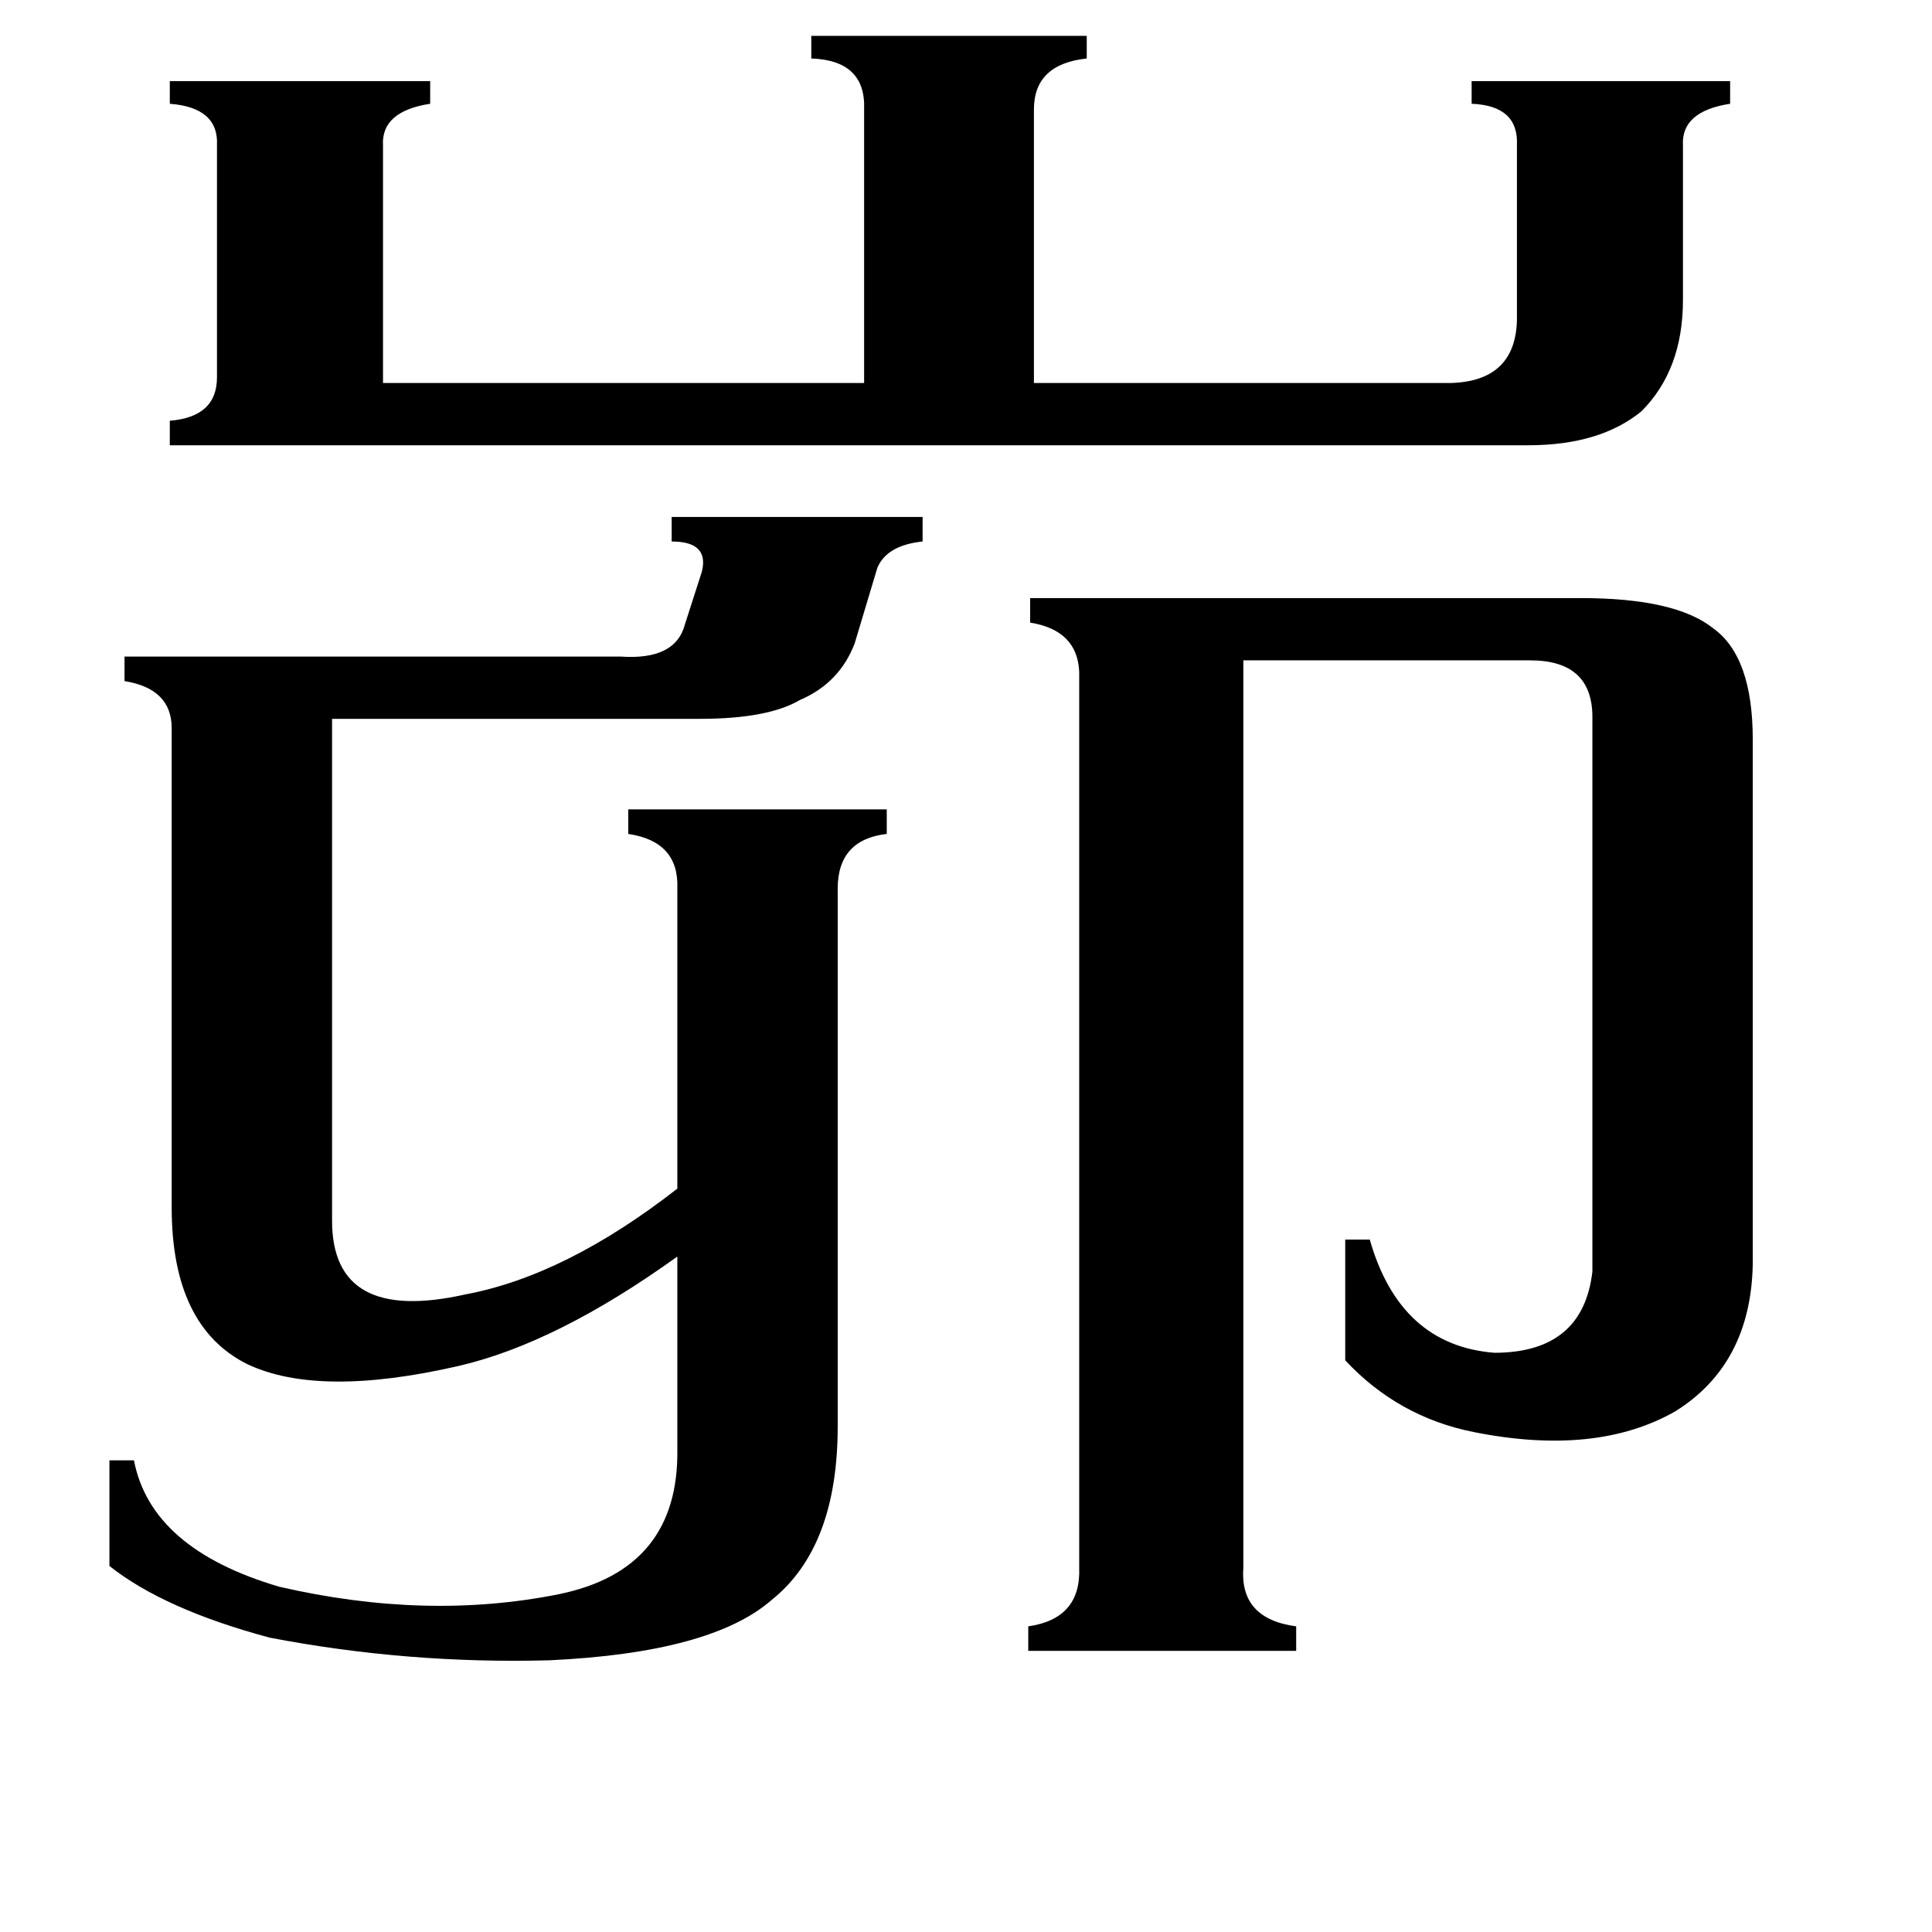 <svg xmlns="http://www.w3.org/2000/svg" viewBox="0 -800 1024 1024">
	<path fill="#000000" d="M90 -564V-577Q115 -579 115 -600V-723Q116 -743 90 -745V-757H228V-745Q202 -741 203 -723V-597H458V-742Q459 -768 430 -769V-781H576V-769Q548 -766 548 -742V-597H769Q803 -598 804 -630V-723Q805 -744 780 -745V-757H917V-745Q891 -741 892 -723V-641Q892 -604 870 -582Q848 -564 810 -564ZM659 31Q657 58 687 62V75H545V62Q573 58 572 31V-444Q571 -466 546 -470V-483H838Q888 -483 908 -467Q929 -452 929 -408V-130Q928 -77 888 -52Q846 -28 781 -41Q741 -49 713 -79V-143H726Q742 -87 792 -83Q839 -83 844 -126V-420Q844 -450 811 -450H659ZM359 -329Q360 -354 333 -358V-371H470V-358Q444 -355 444 -329V-44Q444 20 409 48Q377 76 291 80Q216 82 143 68Q87 53 58 30V-26H71Q80 21 148 41Q226 59 296 45Q360 32 359 -32V-134Q295 -88 243 -76Q169 -59 131 -77Q91 -97 91 -160V-414Q91 -435 66 -439V-452H329Q358 -450 363 -469L372 -497Q376 -513 356 -513V-526H489V-513Q470 -511 465 -499L453 -459Q445 -438 424 -429Q407 -419 371 -419H176V-153Q176 -98 247 -114Q300 -124 359 -170Z"/>
</svg>